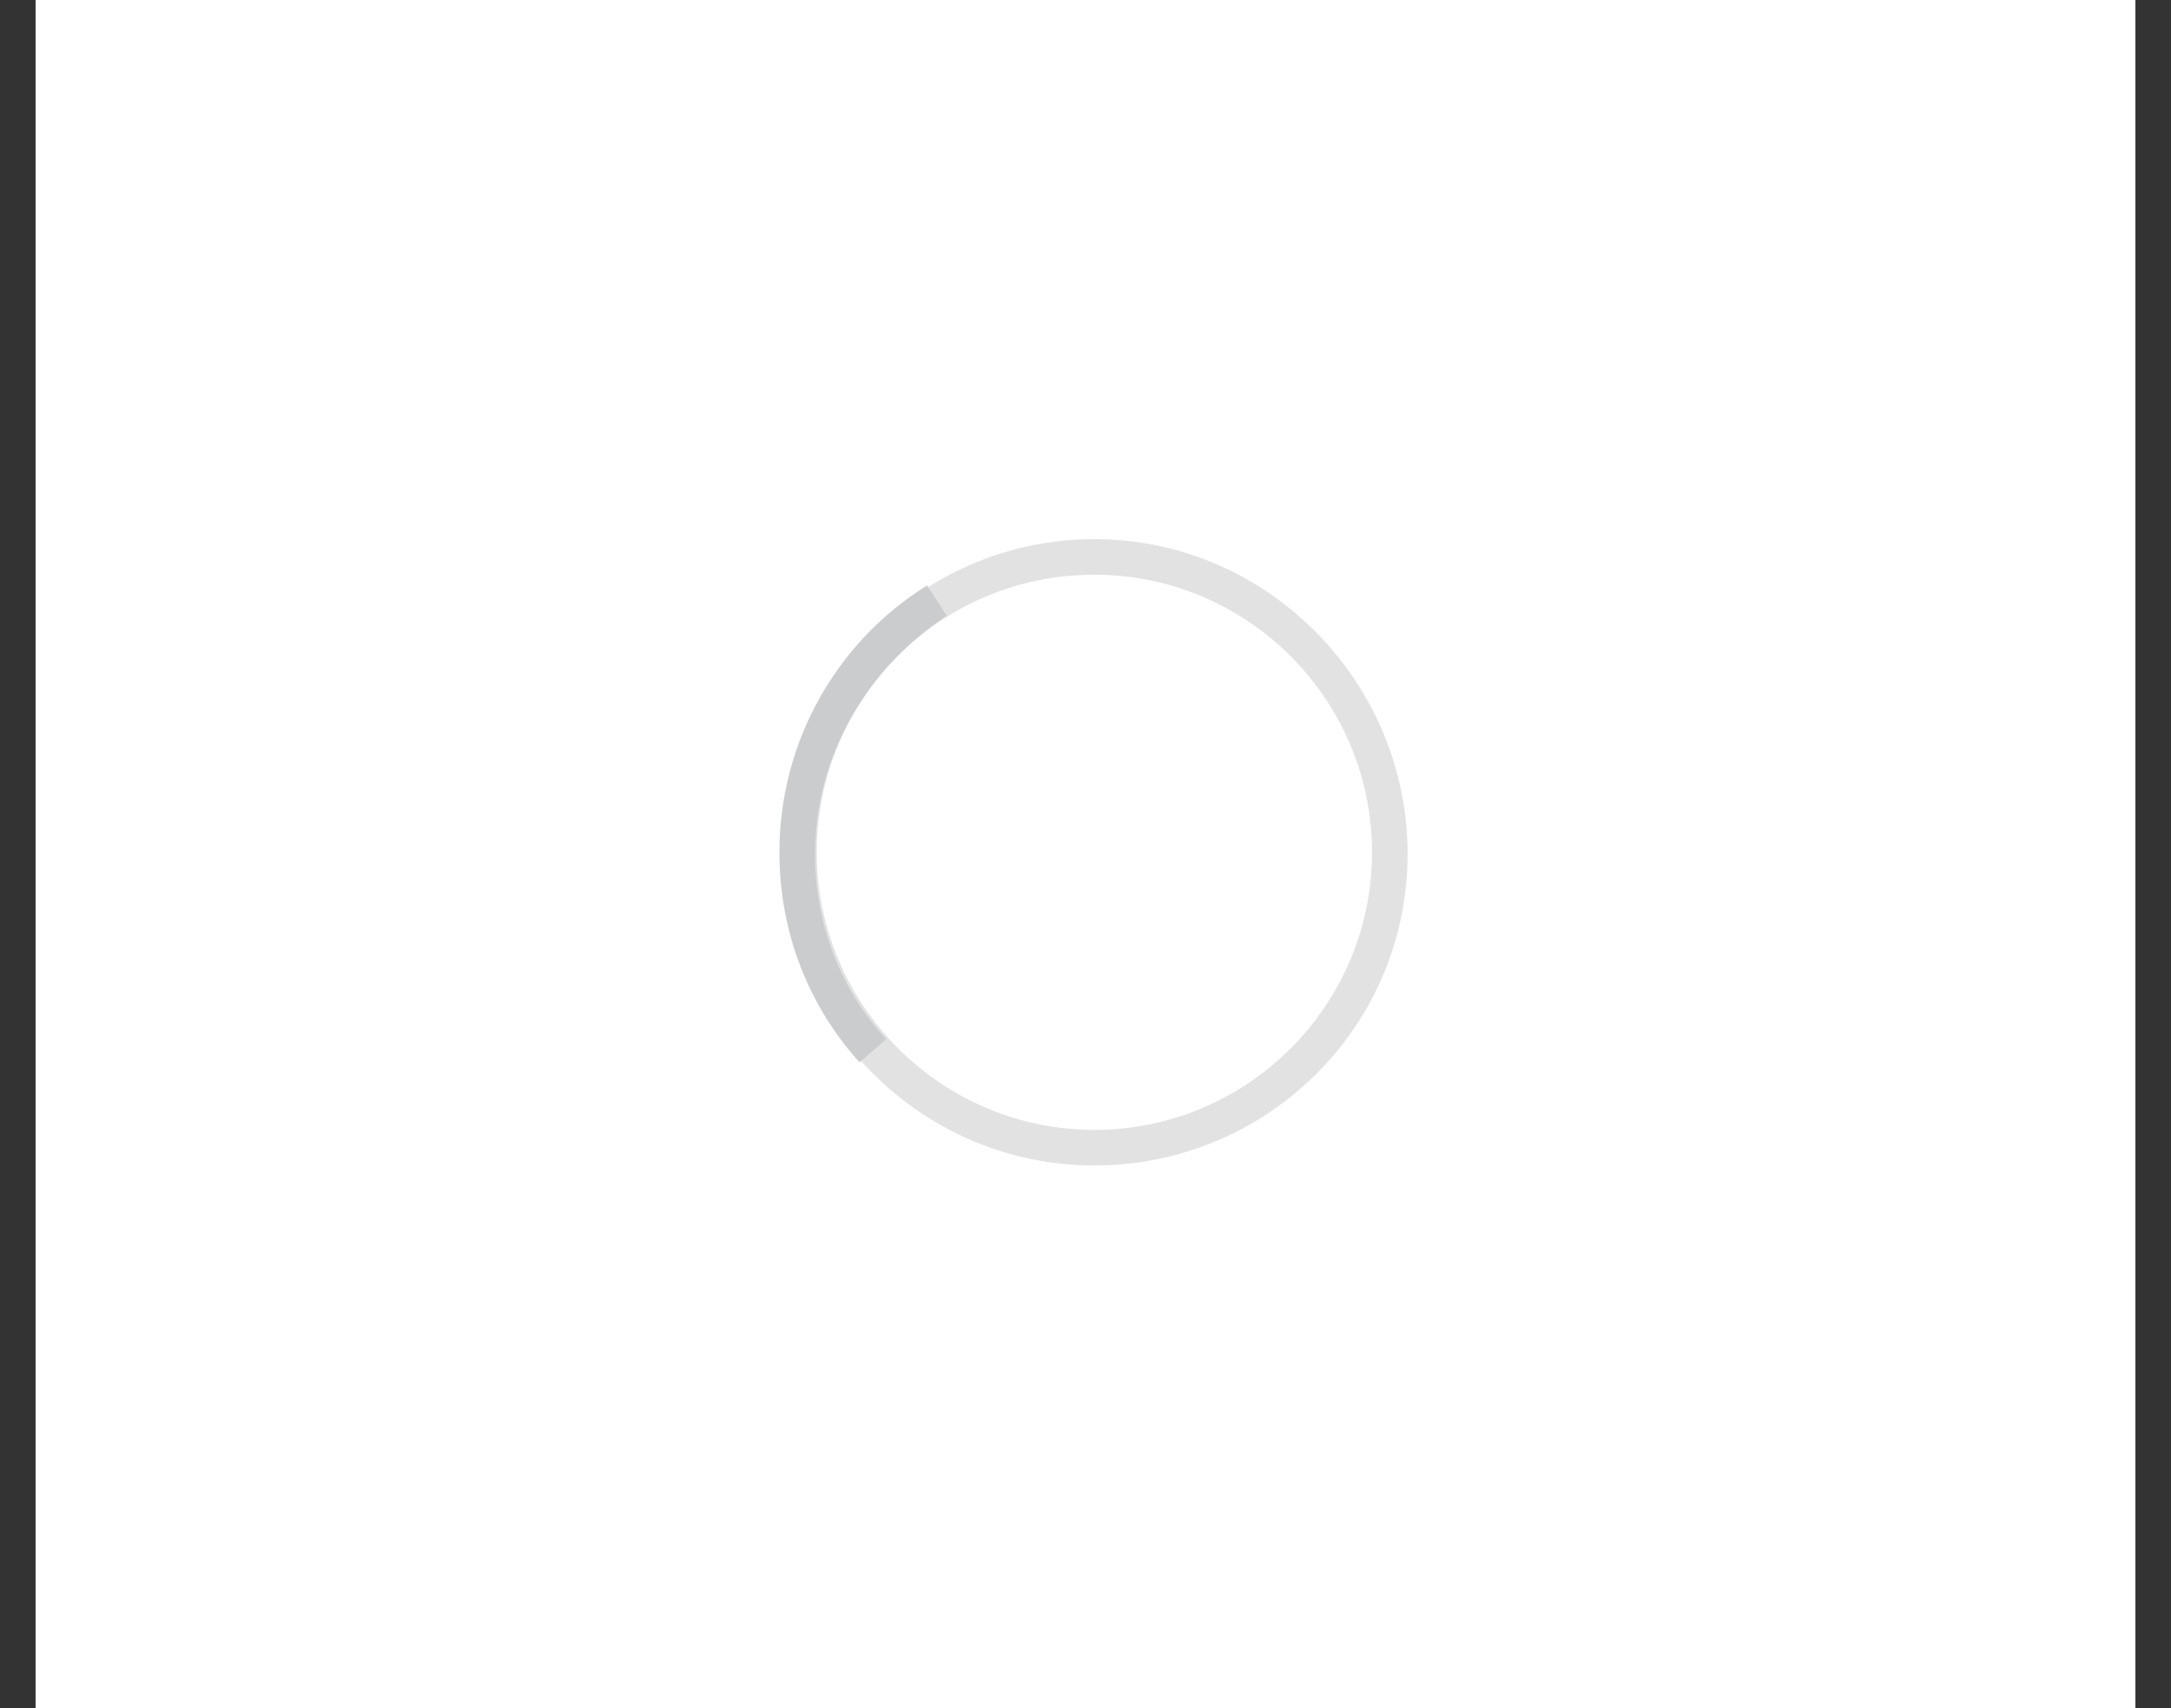 <?xml version="1.0" encoding="utf-8"?>
<!-- Generator: Adobe Illustrator 25.4.1, SVG Export Plug-In . SVG Version: 6.00 Build 0)  -->
<svg version="1.1" id="Layer_1" xmlns="http://www.w3.org/2000/svg" xmlns:xlink="http://www.w3.org/1999/xlink" x="0px" y="0px"
	 viewBox="0 0 122 96" style="enable-background:new 0 0 122 96;" xml:space="preserve">
<rect x="0" y="0" width="122" height="96" fill="#333333" stroke="none"/>
<style type="text/css">
	.st0{fill:#FFFFFF;}
	.st1{fill:#E2E2E2;}
	.st2{fill:#CACCCE;}
</style>
<rect x="2" class="st0" width="118" height="96"/>
<g>
	<path class="st1" d="M61.5,32.3c8.6,0,15.6,7,15.6,15.6s-7,15.6-15.6,15.6s-15.6-7-15.6-15.6S52.8,32.3,61.5,32.3 M61.5,30.3
		c-9.7,0-17.6,7.9-17.6,17.6s7.9,17.6,17.6,17.6S79.1,57.7,79.1,48S71.2,30.3,61.5,30.3L61.5,30.3z"/>
	<path class="st2" d="M45.8,48c0,4,1.5,7.7,4,10.4l-1.5,1.3c-2.8-3.1-4.5-7.2-4.5-11.8c0-6.3,3.3-11.9,8.3-15l1.1,1.7
		C48.8,37.5,45.8,42.4,45.8,48z"/>
</g>
</svg>
